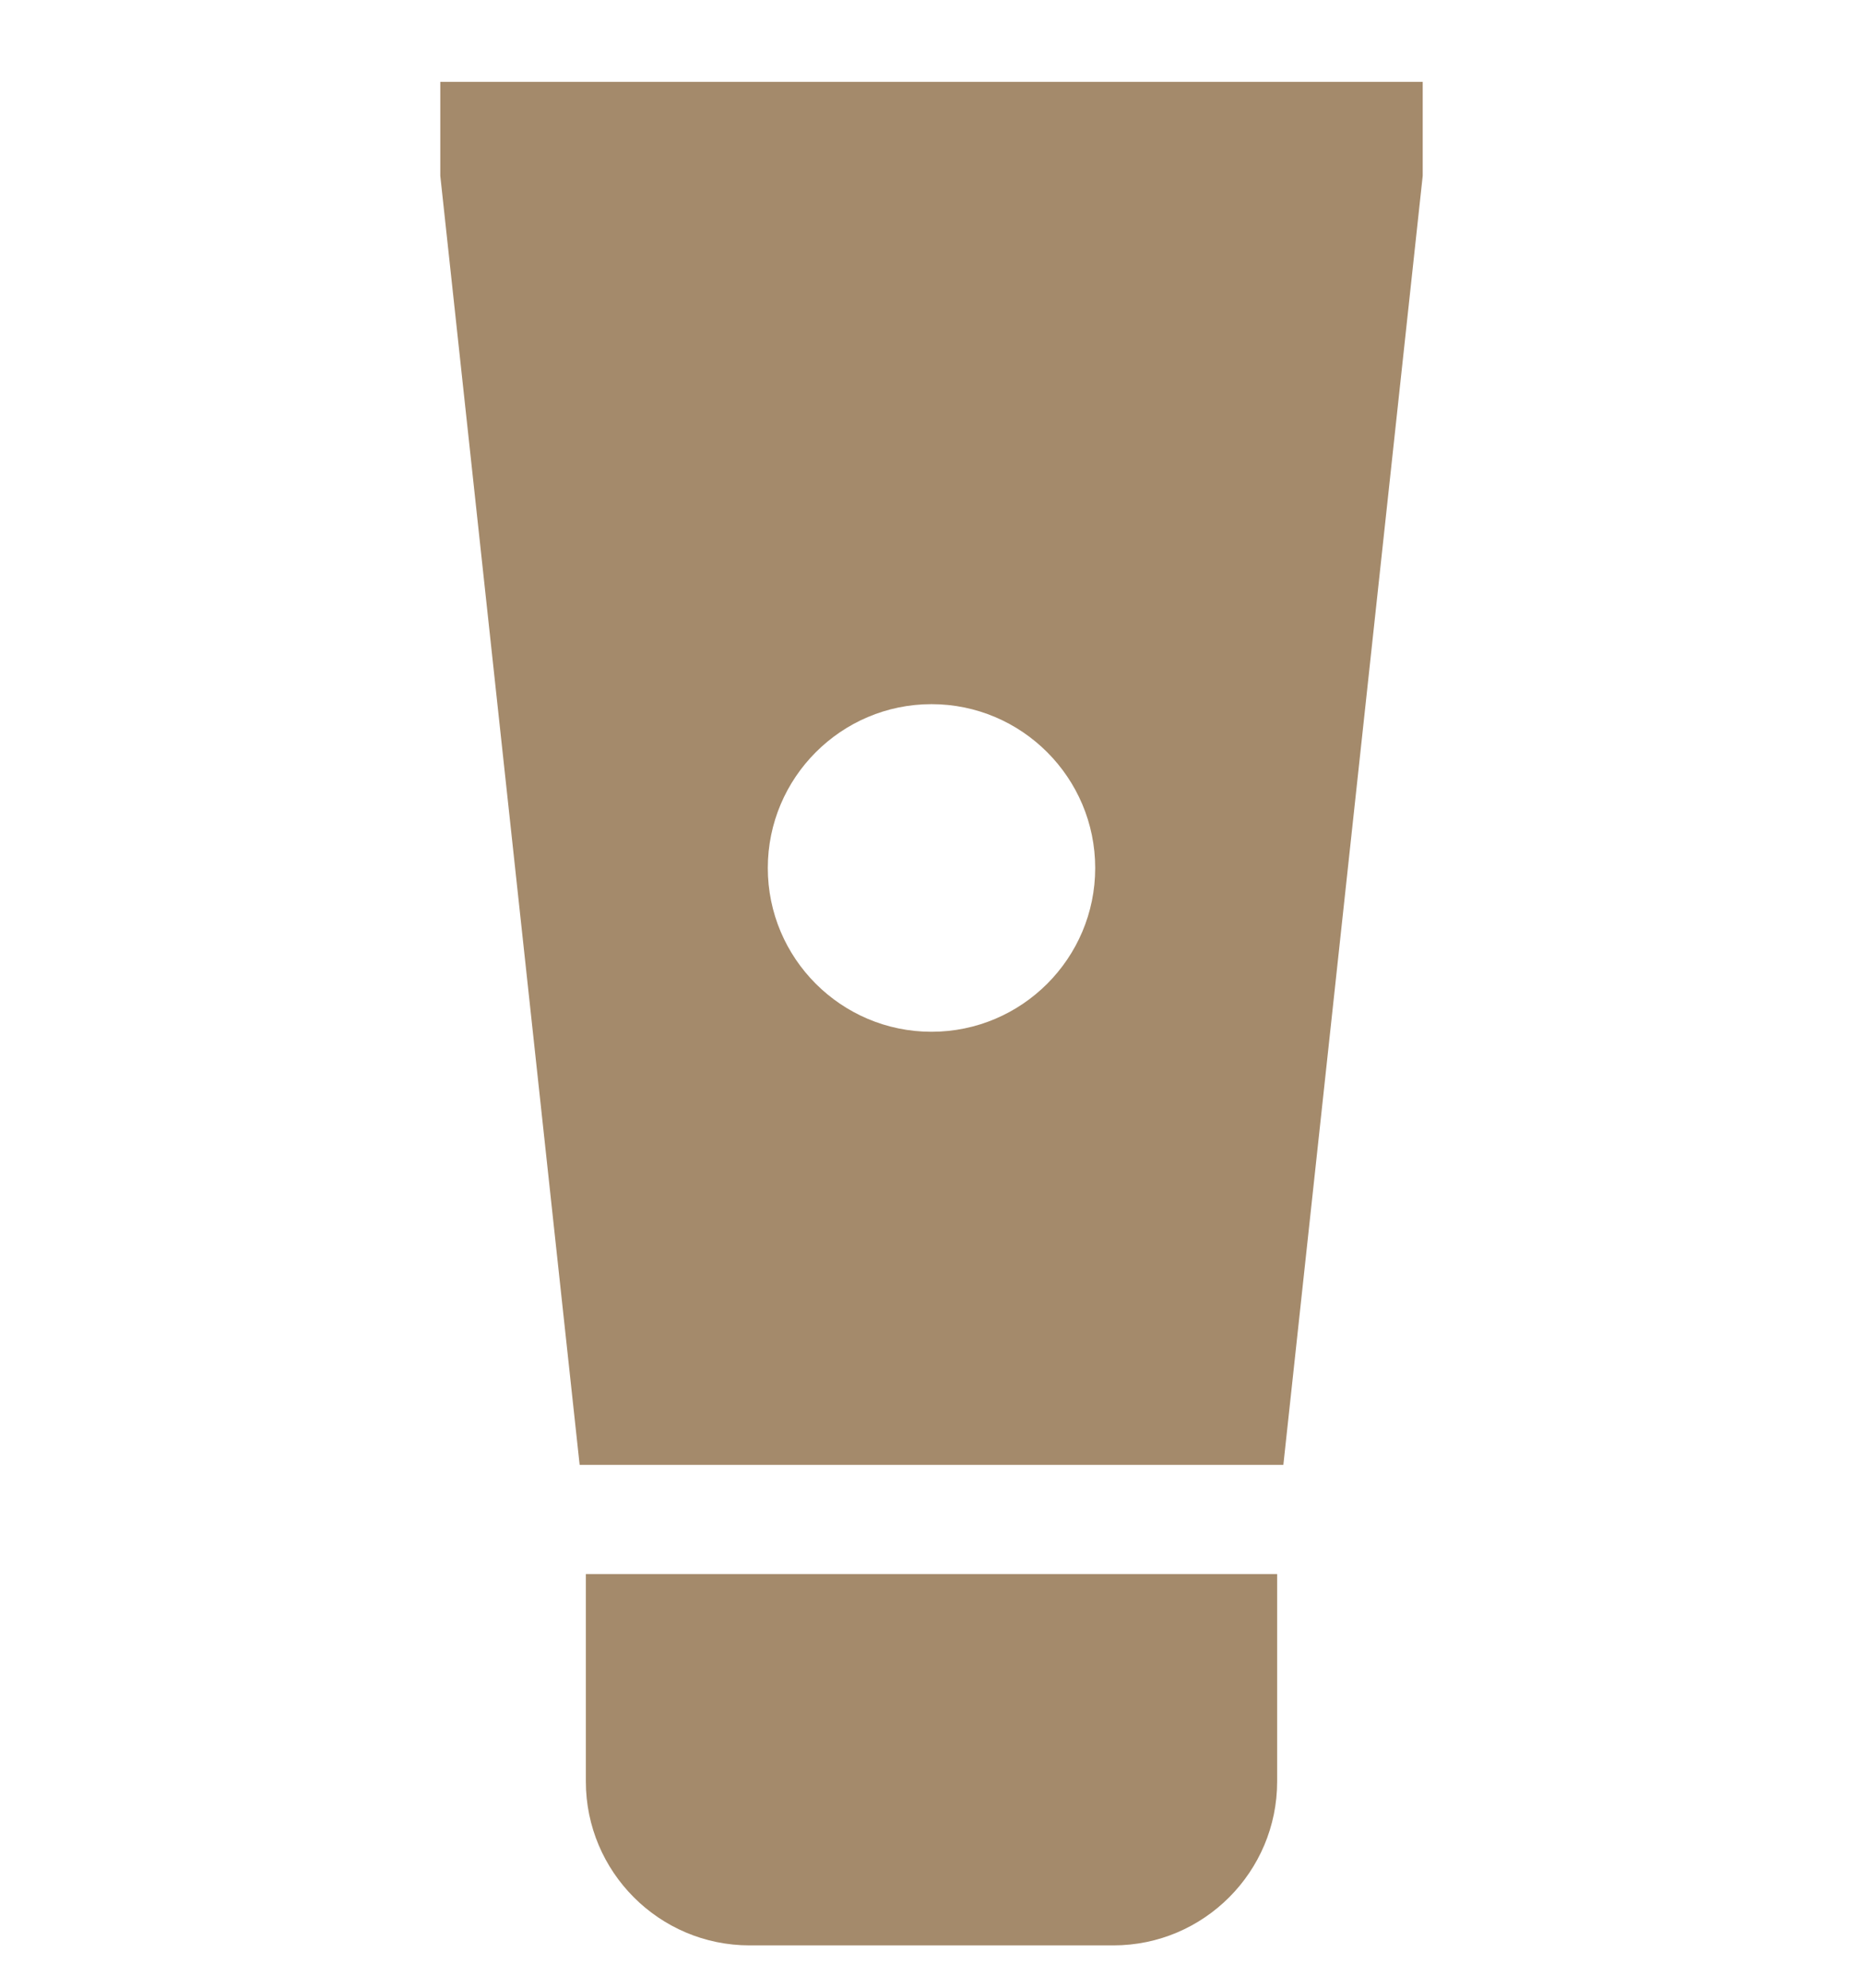 <svg width="15" height="16" viewBox="0 0 15 16" fill="none" xmlns="http://www.w3.org/2000/svg">
<g clip-path="url(#clip0)">
<path d="M4.717 12.67V14.34C4.717 15.067 5.308 15.659 6.035 15.659H8.965C9.692 15.659 10.283 15.067 10.283 14.34V12.67H4.717Z" fill="#A48A6B"/>
<path d="M3.545 0.659V1.415L4.667 11.791H10.333L11.455 1.415V0.659H3.545ZM7.5 8.305C6.773 8.305 6.182 7.714 6.182 6.987C6.182 6.26 6.773 5.668 7.5 5.668C8.227 5.668 8.818 6.26 8.818 6.987C8.818 7.714 8.227 8.305 7.5 8.305Z" fill="#A48A6B"/>
</g>
<defs>
<clipPath id="clip0">
<rect width="15" height="15" fill="white" transform="translate(0 0.659)"/>
</clipPath>
</defs>
</svg>
